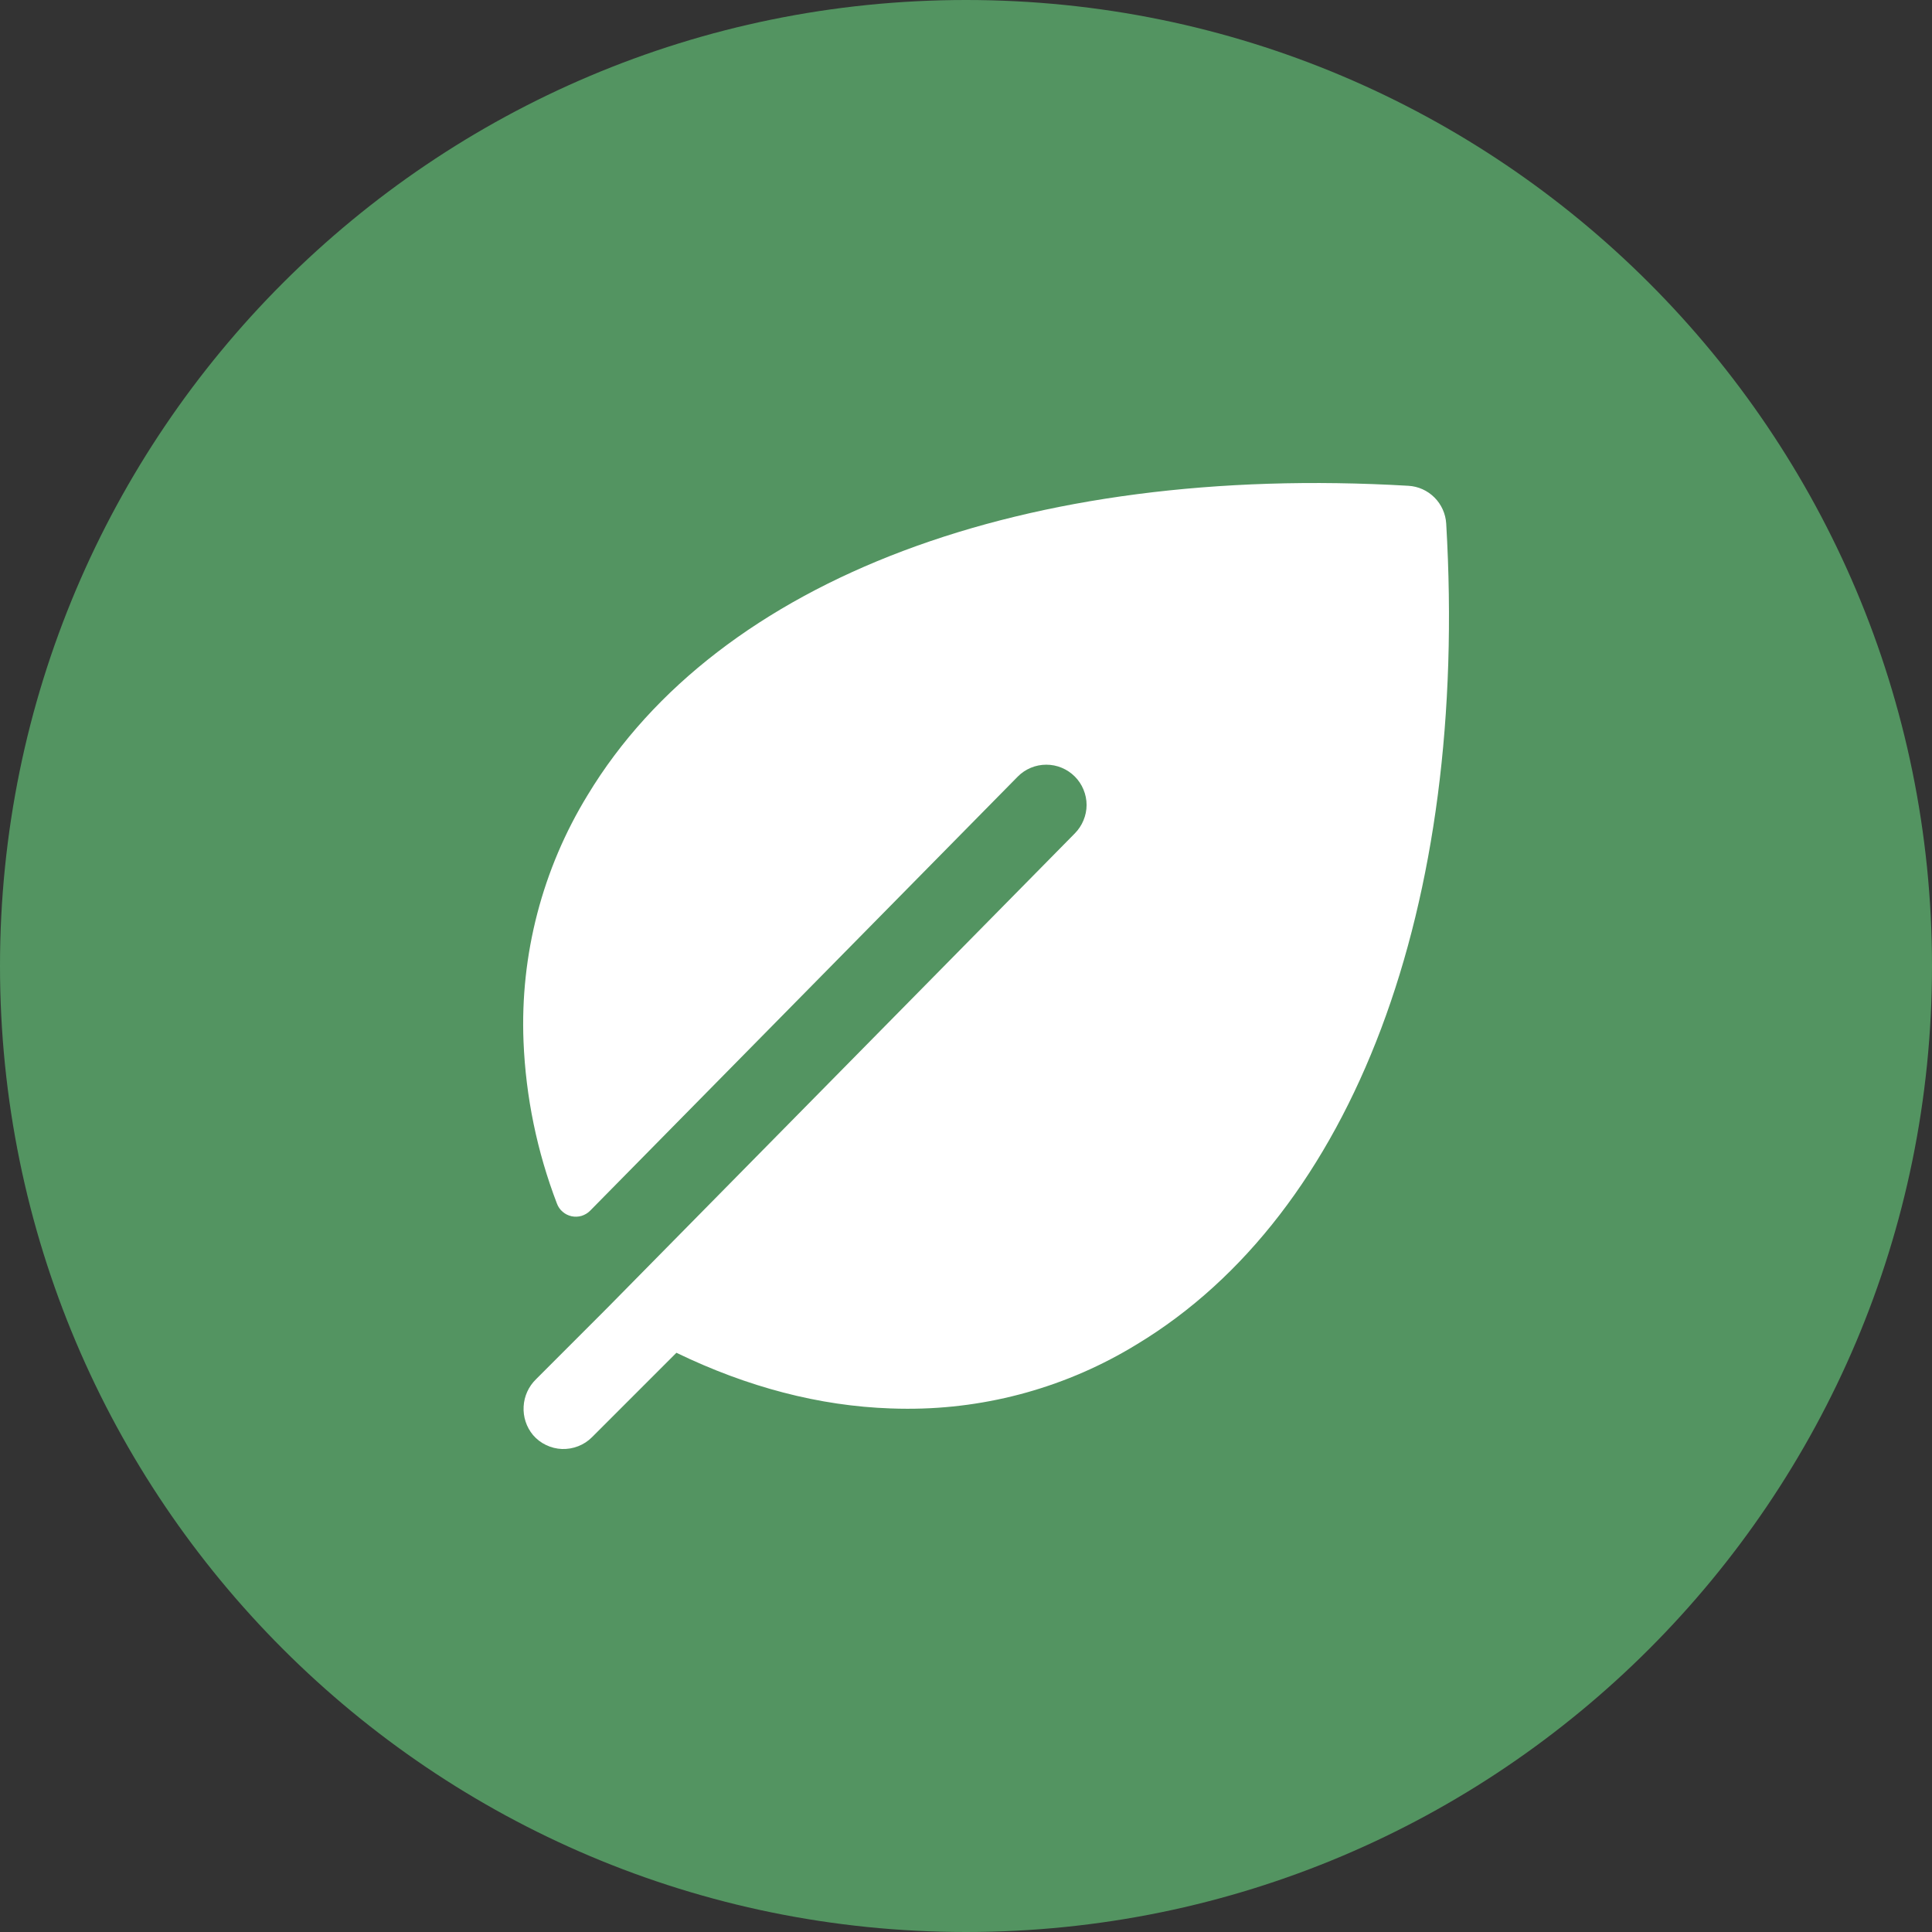 <svg width="36" height="36" viewBox="0 0 36 36" fill="none" xmlns="http://www.w3.org/2000/svg">
<rect x="0" y="0" width="36" height="36" fill="#333333" stroke="none"/>
<path d="M0 18C0 8.059 8.059 0 18 0C27.941 0 36 8.059 36 18C36 27.941 27.941 36 18 36C8.059 36 0 27.941 0 18Z" fill="#539461"/>
<path d="M26.948 9.757C26.937 9.573 26.859 9.4 26.729 9.27C26.599 9.14 26.426 9.062 26.242 9.052C19.105 8.633 13.388 10.781 10.951 14.813C10.106 16.192 9.69 17.79 9.755 19.406C9.797 20.44 10.007 21.459 10.377 22.425C10.399 22.485 10.435 22.538 10.483 22.579C10.531 22.621 10.588 22.649 10.65 22.663C10.712 22.676 10.776 22.674 10.837 22.656C10.897 22.637 10.953 22.604 10.997 22.559L18.966 14.469C19.035 14.399 19.118 14.344 19.209 14.306C19.3 14.268 19.398 14.249 19.496 14.249C19.595 14.249 19.692 14.268 19.783 14.306C19.874 14.344 19.957 14.399 20.027 14.469C20.096 14.538 20.152 14.621 20.189 14.712C20.227 14.803 20.247 14.901 20.247 14.999C20.247 15.098 20.227 15.195 20.189 15.286C20.152 15.377 20.096 15.46 20.027 15.53L11.318 24.369L9.988 25.7C9.85 25.834 9.767 26.016 9.757 26.209C9.746 26.402 9.809 26.592 9.932 26.74C9.999 26.818 10.082 26.882 10.175 26.926C10.268 26.971 10.369 26.996 10.472 27C10.575 27.003 10.678 26.986 10.774 26.948C10.87 26.911 10.957 26.854 11.03 26.781L12.604 25.207C13.929 25.848 15.267 26.198 16.594 26.244C16.698 26.248 16.802 26.25 16.906 26.25C18.417 26.254 19.899 25.838 21.186 25.048C25.218 22.611 27.367 16.895 26.948 9.757Z" fill="white"/>
</svg>
